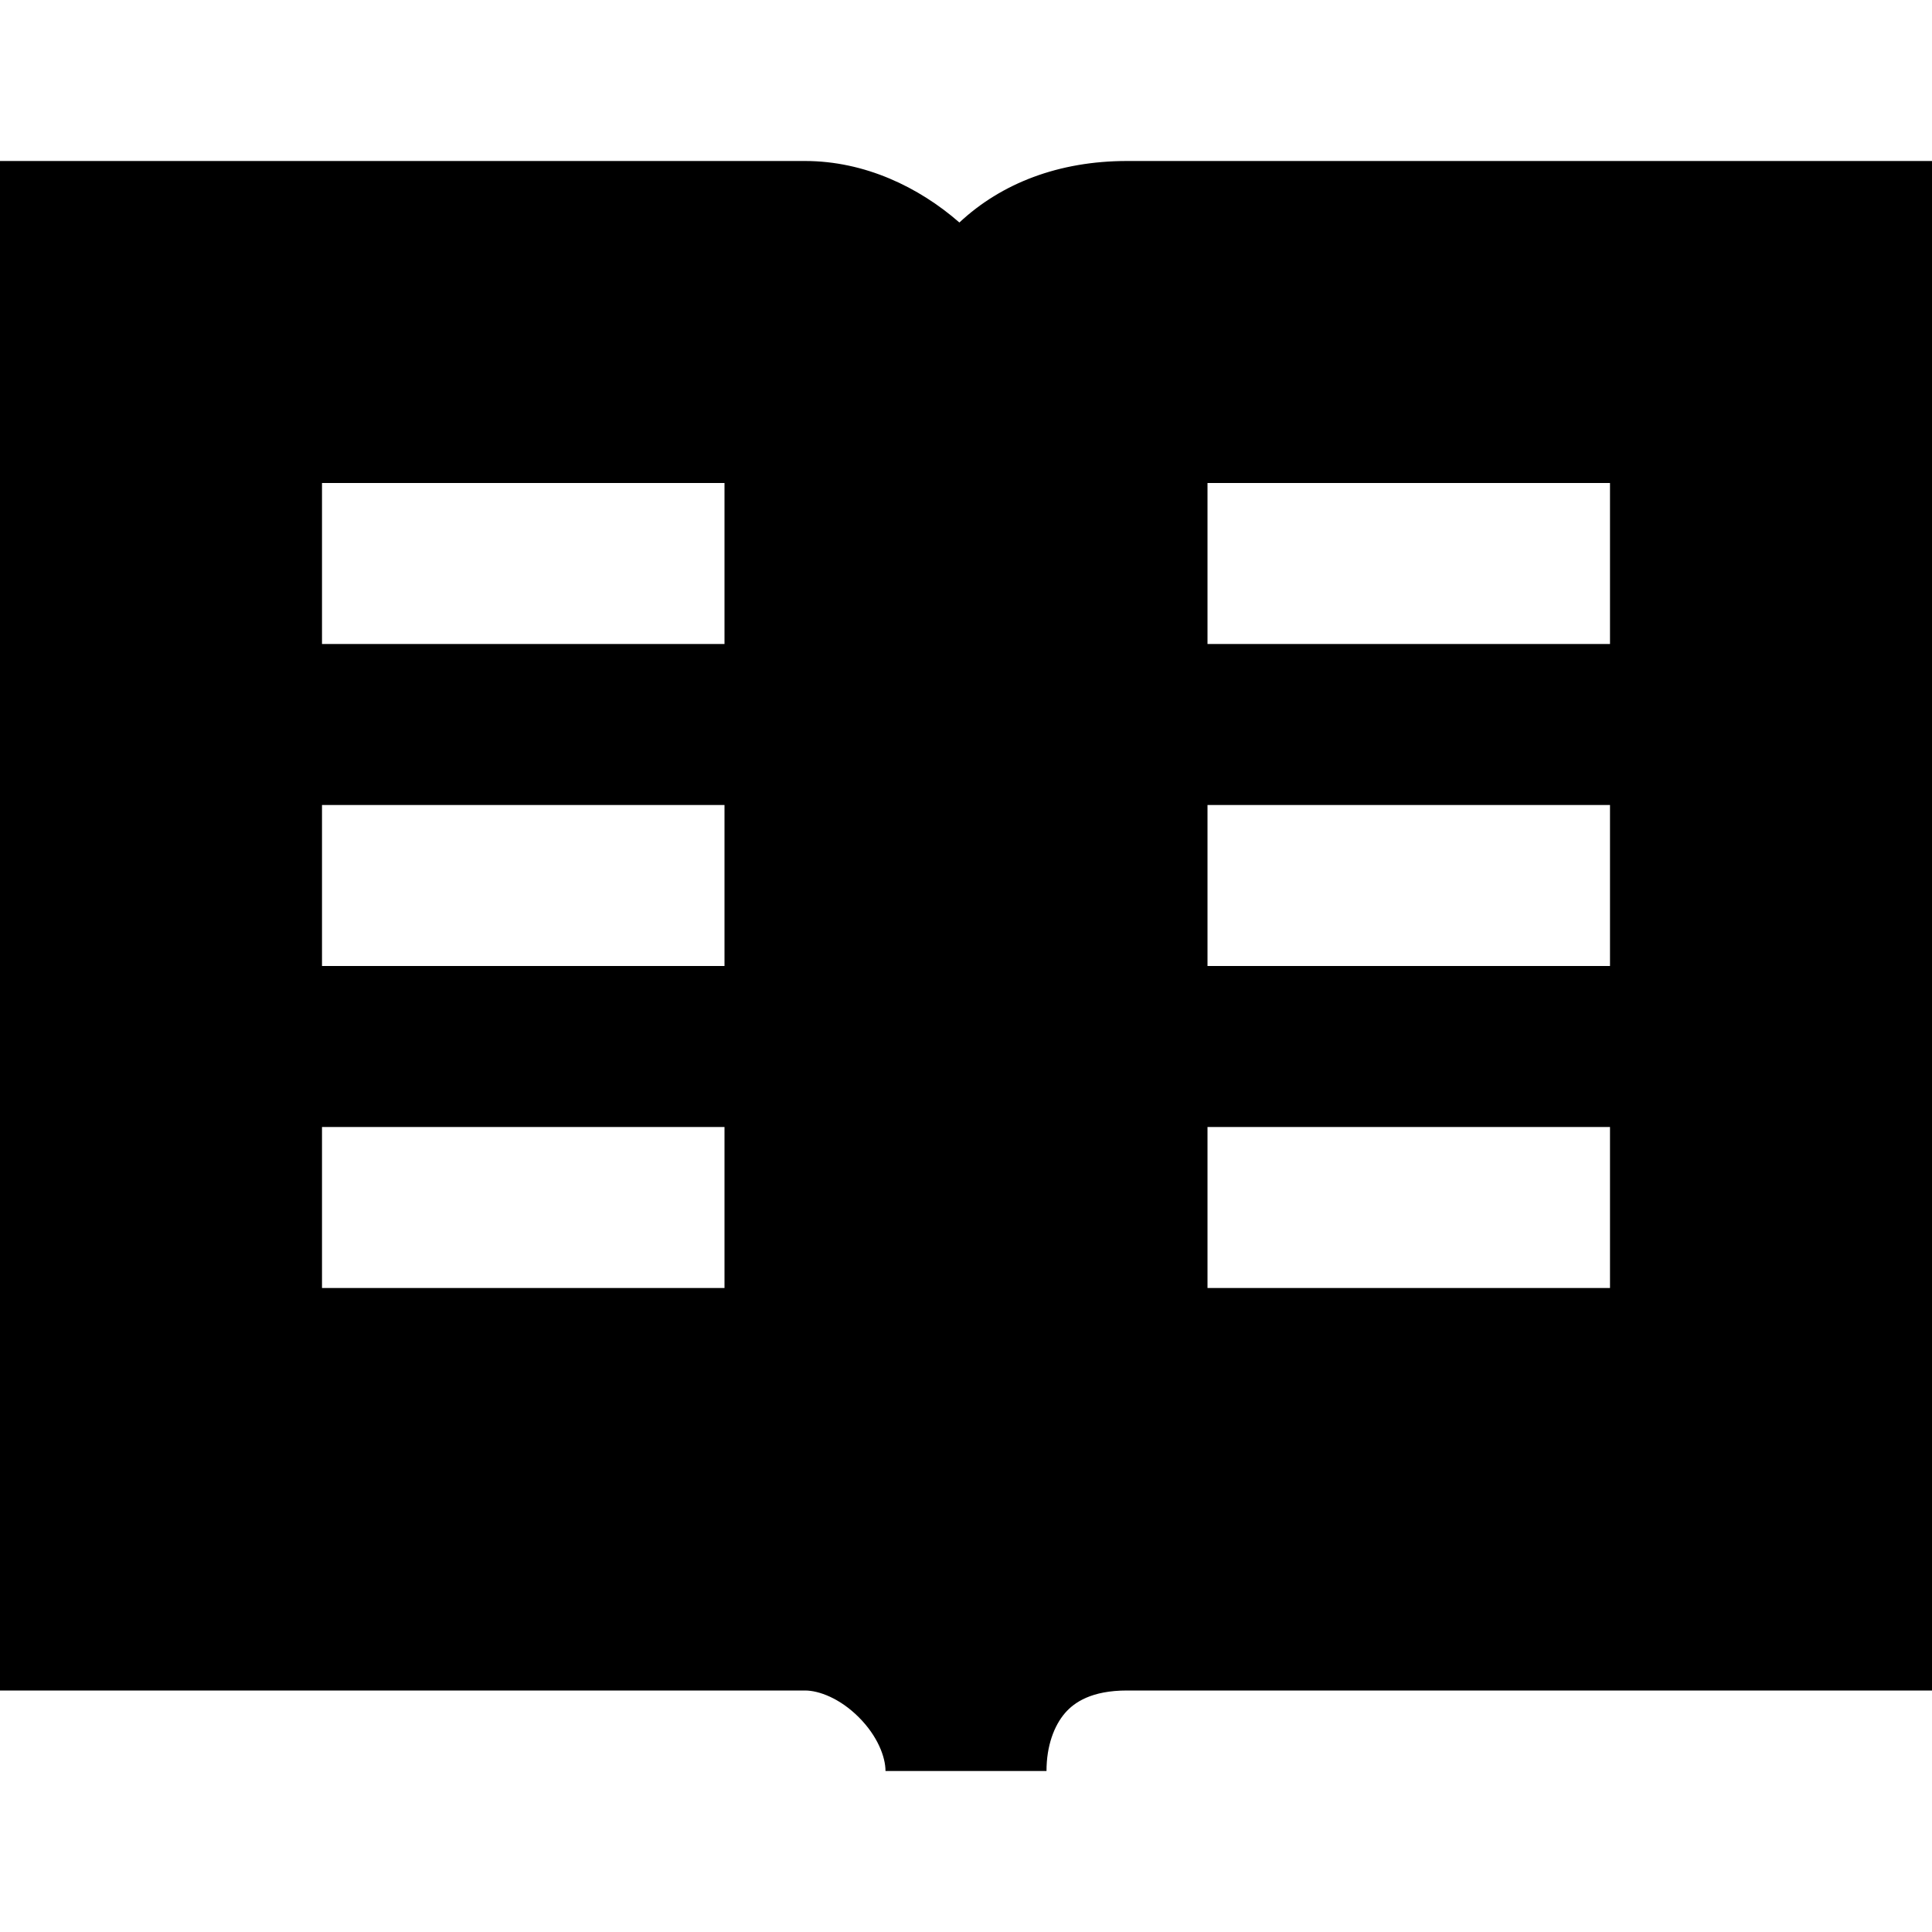 <svg width="12" height="12" viewBox="0 0 12 12" xmlns="http://www.w3.org/2000/svg">
<path fill-rule="evenodd" clip-rule="evenodd" d="M7 1H12V10.5H7C6.78 10.5 6.673 10.573 6.615 10.64C6.547 10.719 6.5 10.844 6.5 11H5.5C5.5 10.913 5.451 10.783 5.334 10.666C5.217 10.549 5.087 10.5 5 10.5H0V1H5C5.371 1 5.707 1.162 5.959 1.382C6.22 1.138 6.577 1 7 1ZM4.5 3H2V4H4.5V3ZM7.5 3H10V4H7.5V3ZM7.5 5H10V6H7.5V5ZM2 5H4.5V6H2V5ZM7.5 7H10V8H7.5V7ZM2 7H4.5V8H2V7Z"/>
</svg>

